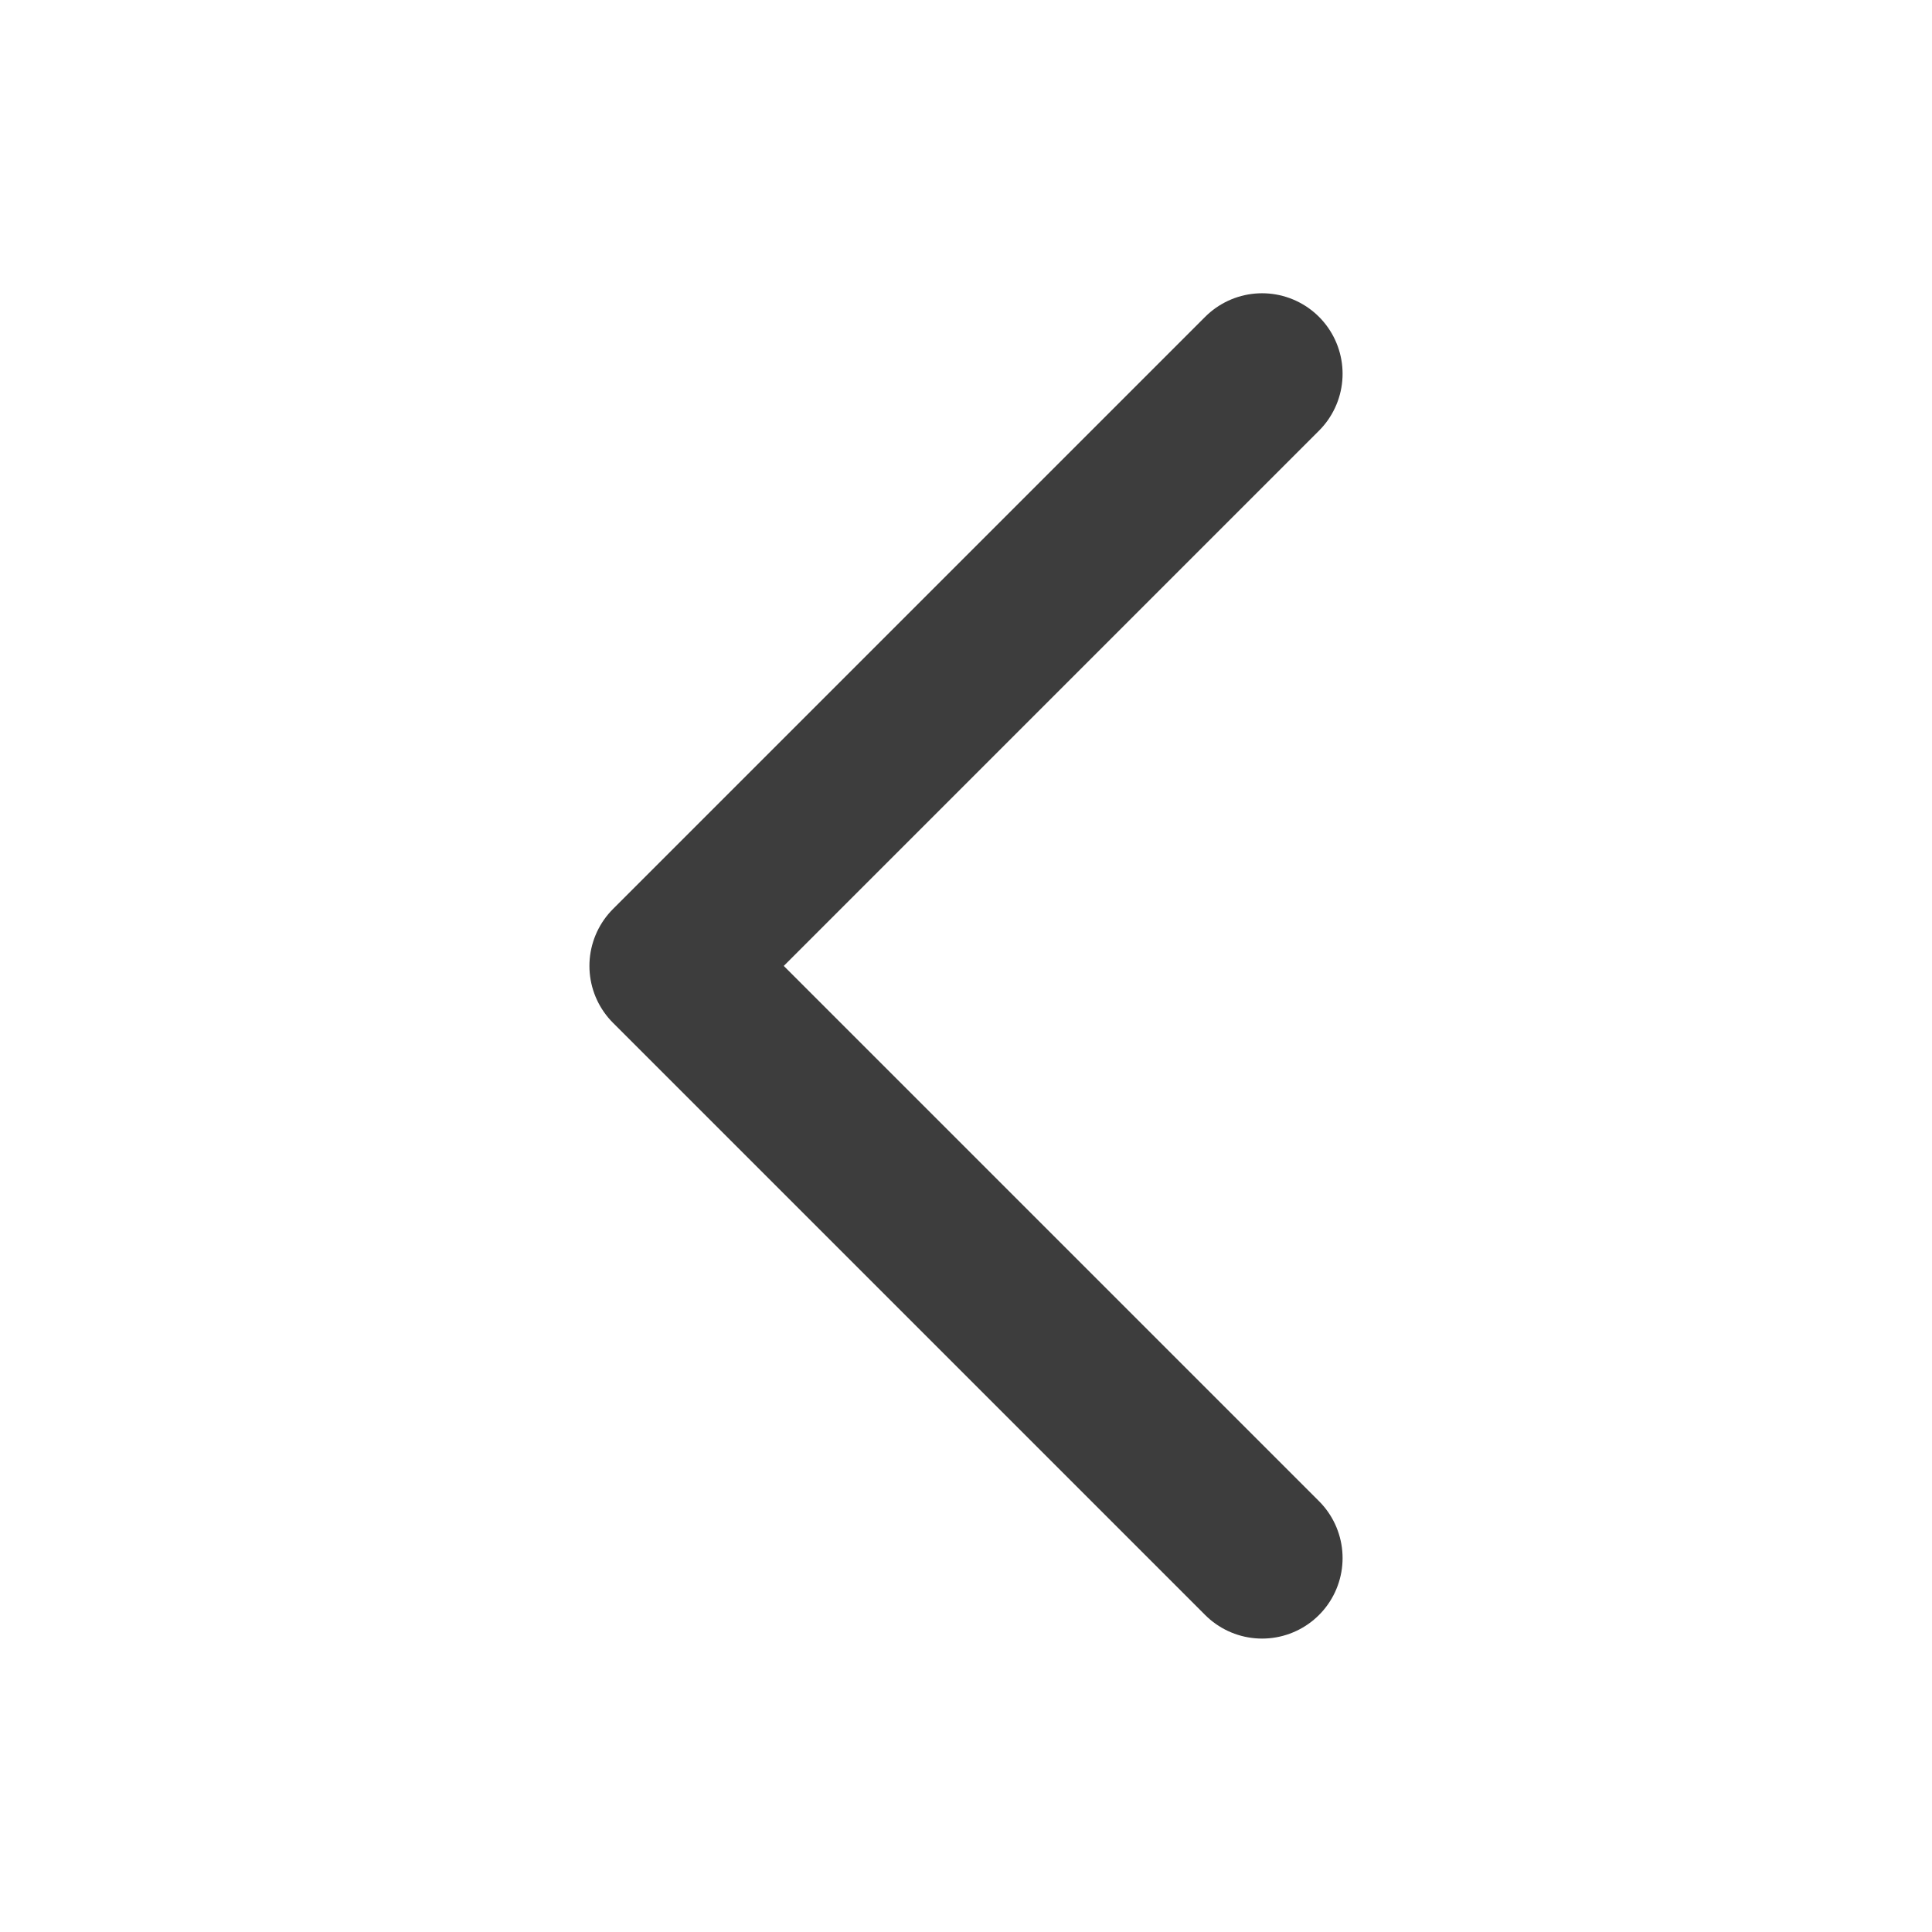 <svg xmlns="http://www.w3.org/2000/svg" width="24" height="24" viewBox="0 0 24 24">
    <defs>
        <clipPath id="7mn20wjkza">
            <path data-name="사각형 324" transform="translate(52 10)" style="stroke:#707070;fill:none" d="M0 0h24v24H0z"/>
        </clipPath>
    </defs>
    <g data-name="마스크 그룹 95" transform="translate(-52 -10)" style="clip-path:url(#7mn20wjkza)">
        <path data-name="패스 209" d="m503.839 870.717-7.356-7.356 7.356-7.356" transform="translate(-436.161 -841.362)" style="stroke:#3d3d3d;stroke-linecap:round;stroke-linejoin:round;stroke-width:2px;fill:none"/>
    </g>
</svg>
